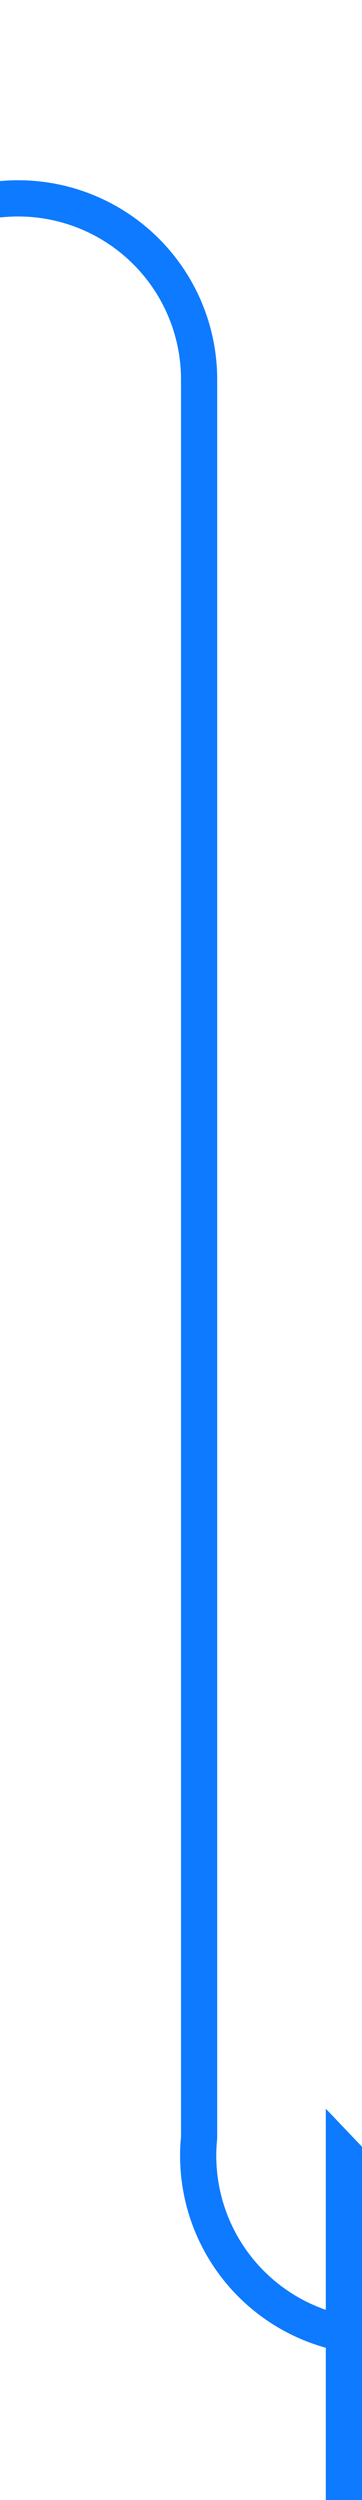 ﻿<?xml version="1.0" encoding="utf-8"?>
<svg version="1.1" xmlns:xlink="http://www.w3.org/1999/xlink" width="10px" height="69px" preserveAspectRatio="xMidYMin meet" viewBox="1123 1017  8 69" xmlns="http://www.w3.org/2000/svg">
  <defs>
    <mask fill="white" id="clip76">
      <path d="M 702 1009  L 794 1009  L 794 1035  L 702 1035  Z M 375 945  L 1146 945  L 1146 1090  L 375 1090  Z " fill-rule="evenodd" />
    </mask>
  </defs>
  <path d="M 378.5 945  L 378.5 1017  A 5 5 0 0 0 383.5 1022.5 L 1122 1022.5  A 5 5 0 0 1 1127.5 1027.5 L 1127.5 1076  A 5 5 0 0 0 1132.5 1081.5 L 1132 1081.5  " stroke-width="1" stroke="#0d7aff" fill="none" mask="url(#clip76)" />
  <path d="M 1131 1087.8  L 1137 1081.5  L 1131 1075.2  L 1131 1087.8  Z " fill-rule="nonzero" fill="#0d7aff" stroke="none" mask="url(#clip76)" />
</svg>